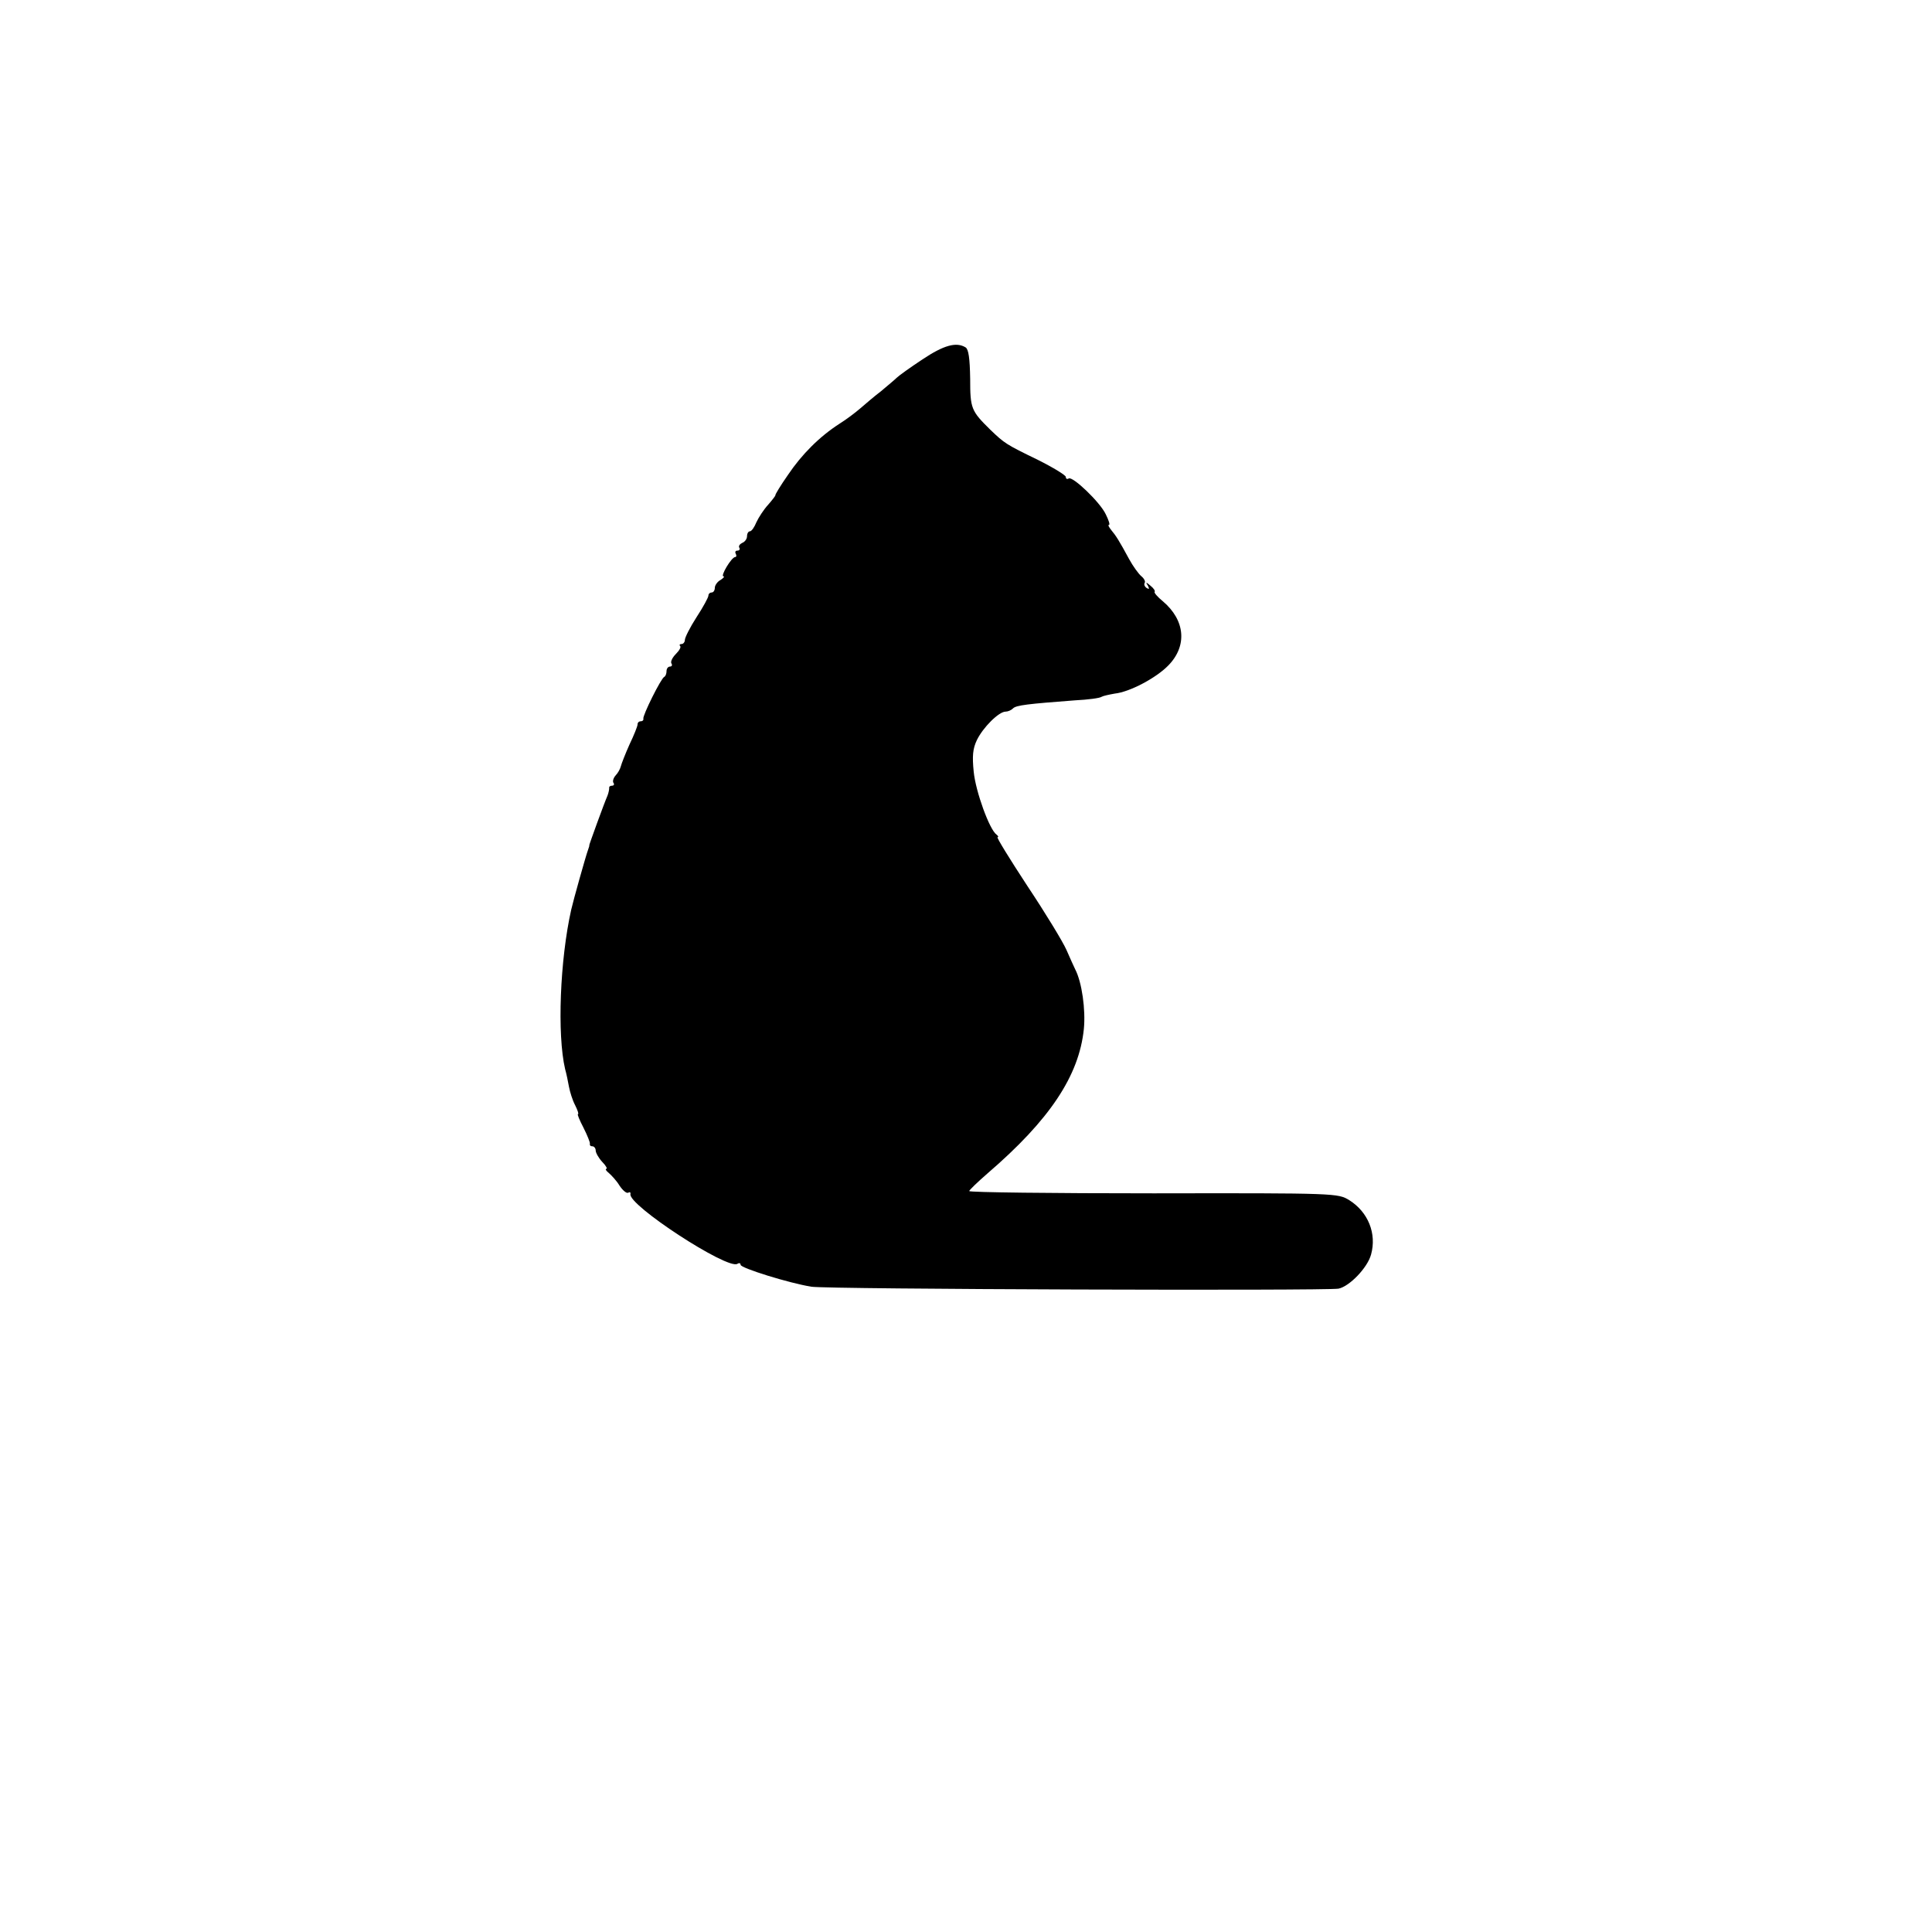 <?xml version="1.0" standalone="no"?>
<!DOCTYPE svg PUBLIC "-//W3C//DTD SVG 20010904//EN"
 "http://www.w3.org/TR/2001/REC-SVG-20010904/DTD/svg10.dtd">
<svg version="1.0" xmlns="http://www.w3.org/2000/svg"
 width="600pt" height="600pt" viewBox="0 0 600 600"
 preserveAspectRatio="xMidYMid meet">
<g transform="translate(0,600) scale(0.1,-0.1)"
fill="#000000" stroke="none">
<path d="M2865 4884 c-38 -25 -74 -51 -80 -57 -7 -7 -29 -25 -49 -42 -21 -16
-49 -40 -64 -53 -15 -13 -44 -35 -65 -48 -62 -40 -117 -95 -160 -159 -23 -33
-40 -61 -39 -63 1 -1 -9 -14 -22 -29 -14 -15 -30 -40 -37 -55 -6 -15 -15 -28
-20 -28 -5 0 -9 -7 -9 -15 0 -9 -7 -18 -15 -21 -8 -4 -12 -10 -9 -15 3 -5 0
-9 -6 -9 -6 0 -8 -4 -5 -10 3 -5 2 -10 -2 -10 -11 0 -47 -60 -36 -60 4 0 0 -5
-9 -11 -10 -5 -18 -17 -18 -24 0 -8 -4 -15 -10 -15 -5 0 -10 -4 -10 -10 0 -5
-16 -35 -37 -67 -20 -31 -36 -63 -36 -70 0 -7 -5 -13 -10 -13 -6 0 -8 -3 -5
-6 4 -3 -2 -14 -13 -25 -11 -11 -17 -24 -14 -29 4 -6 1 -10 -4 -10 -6 0 -11
-6 -11 -14 0 -8 -3 -16 -7 -18 -10 -4 -68 -121 -65 -130 1 -5 -3 -8 -8 -8 -6
0 -10 -4 -10 -10 0 -5 -11 -33 -25 -62 -13 -29 -25 -60 -27 -68 -2 -8 -9 -21
-16 -28 -7 -8 -10 -18 -7 -23 4 -5 1 -9 -4 -9 -6 0 -10 -3 -9 -7 0 -5 -2 -15
-5 -23 -11 -25 -58 -155 -57 -155 1 0 -1 -7 -4 -15 -7 -19 -46 -158 -52 -185
-35 -156 -44 -388 -19 -495 4 -14 9 -38 12 -55 3 -16 11 -42 19 -57 8 -16 12
-28 9 -28 -3 0 5 -19 17 -42 12 -24 21 -46 20 -50 -1 -5 2 -8 8 -8 5 0 10 -6
10 -13 0 -7 9 -23 20 -35 12 -12 17 -22 13 -22 -4 0 -1 -6 8 -13 8 -7 24 -24
33 -39 10 -15 22 -25 27 -22 5 3 8 1 7 -4 -10 -33 301 -236 332 -217 6 4 10 2
10 -3 0 -10 151 -57 220 -68 48 -8 1598 -13 1637 -6 34 7 90 65 101 106 18 65
-9 132 -68 169 -35 21 -37 22 -607 21 -315 0 -573 3 -573 7 0 3 26 28 57 55
193 166 284 303 299 448 6 60 -6 146 -27 186 -4 8 -16 35 -27 60 -11 25 -65
114 -121 198 -55 84 -97 152 -93 152 4 0 2 4 -3 8 -22 15 -65 134 -71 195 -5
49 -3 72 10 99 19 39 68 88 89 88 7 0 17 4 23 10 10 10 47 14 192 25 41 2 78
7 83 11 5 3 24 7 41 10 47 5 129 49 166 87 60 61 53 141 -17 200 -16 13 -28
27 -25 29 2 3 -3 11 -13 19 -14 12 -16 12 -8 0 5 -10 4 -12 -4 -7 -6 4 -9 11
-6 16 3 4 -2 14 -11 21 -8 7 -25 30 -37 52 -32 59 -41 73 -56 91 -7 9 -11 16
-7 16 4 0 -1 15 -10 33 -18 38 -103 119 -115 111 -5 -3 -9 -1 -9 5 0 5 -39 29
-87 53 -99 48 -103 51 -147 93 -60 59 -63 66 -63 159 -1 63 -5 91 -14 97 -29
18 -68 7 -134 -37z"/>
</g>
</svg>
